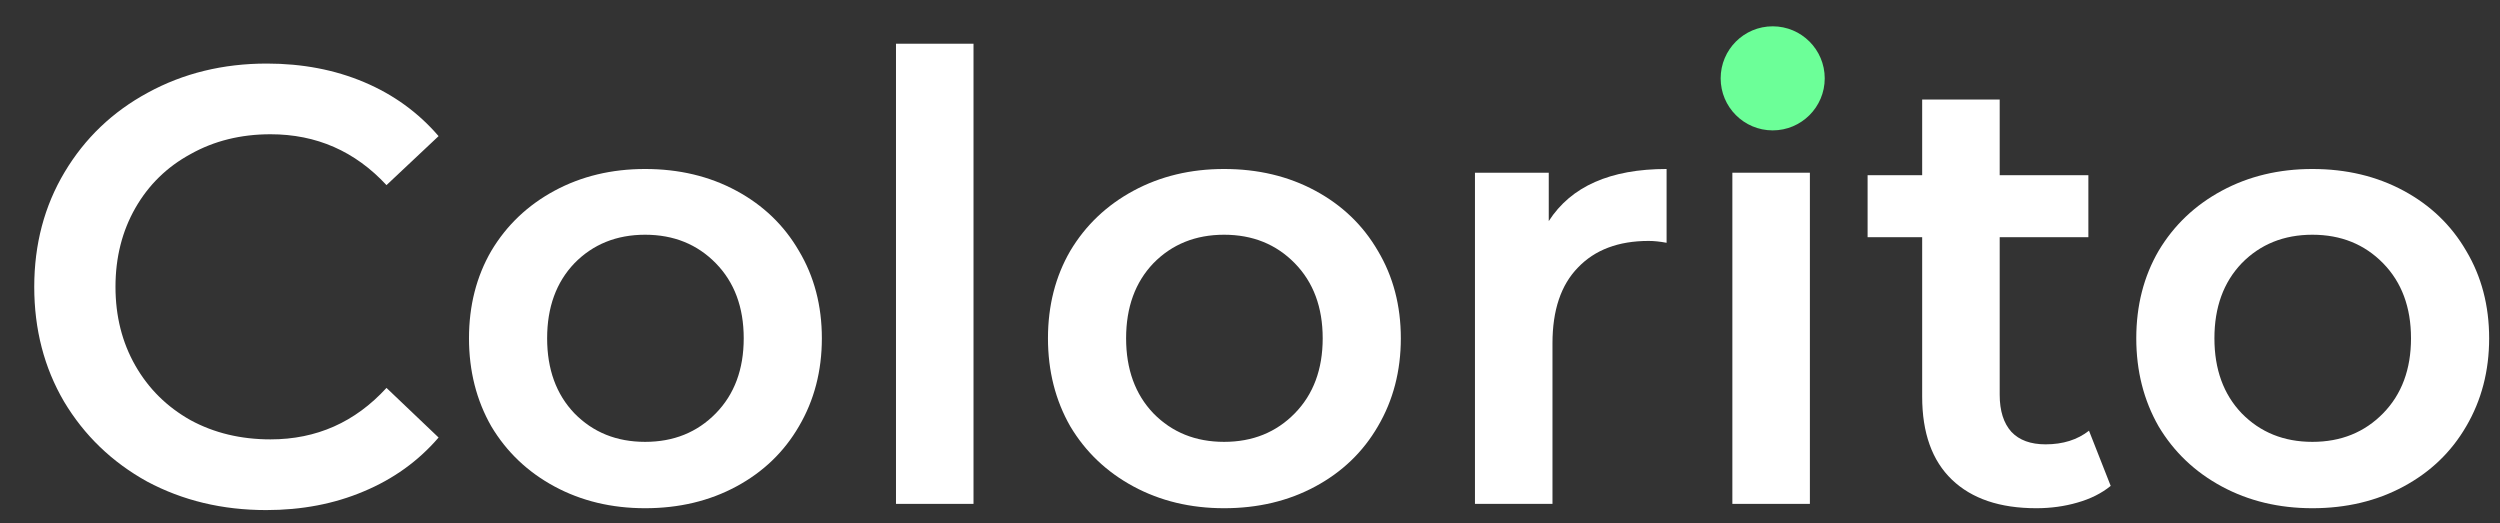 <svg width="129" height="27" viewBox="0 0 129 27" fill="none" xmlns="http://www.w3.org/2000/svg">
<rect x="0" y="0" width="129" height="27" fill="#333333" stroke="none"/>
<g clip-path="url(#clip0_73_32)">
<path d="M13.735 26.32C11.474 26.32 9.426 25.829 7.591 24.848C5.778 23.845 4.349 22.469 3.303 20.72C2.279 18.971 1.767 16.997 1.767 14.8C1.767 12.603 2.29 10.629 3.335 8.88C4.381 7.131 5.81 5.765 7.623 4.784C9.458 3.781 11.506 3.28 13.767 3.28C15.602 3.28 17.277 3.6 18.791 4.24C20.306 4.88 21.586 5.808 22.631 7.024L19.943 9.552C18.322 7.803 16.327 6.928 13.959 6.928C12.423 6.928 11.047 7.269 9.831 7.952C8.615 8.613 7.666 9.541 6.983 10.736C6.301 11.931 5.959 13.285 5.959 14.8C5.959 16.315 6.301 17.669 6.983 18.864C7.666 20.059 8.615 20.997 9.831 21.68C11.047 22.341 12.423 22.672 13.959 22.672C16.327 22.672 18.322 21.787 19.943 20.016L22.631 22.576C21.586 23.792 20.295 24.72 18.759 25.36C17.245 26 15.57 26.32 13.735 26.32Z" fill="white"/>
<path d="M33.288 26.224C31.56 26.224 30.003 25.851 28.616 25.104C27.23 24.357 26.142 23.323 25.352 22C24.584 20.656 24.2 19.141 24.2 17.456C24.2 15.771 24.584 14.267 25.352 12.944C26.142 11.621 27.23 10.587 28.616 9.84C30.003 9.093 31.56 8.72 33.288 8.72C35.038 8.72 36.606 9.093 37.992 9.84C39.379 10.587 40.456 11.621 41.224 12.944C42.014 14.267 42.408 15.771 42.408 17.456C42.408 19.141 42.014 20.656 41.224 22C40.456 23.323 39.379 24.357 37.992 25.104C36.606 25.851 35.038 26.224 33.288 26.224ZM33.288 22.8C34.76 22.8 35.976 22.309 36.936 21.328C37.896 20.347 38.376 19.056 38.376 17.456C38.376 15.856 37.896 14.565 36.936 13.584C35.976 12.603 34.76 12.112 33.288 12.112C31.816 12.112 30.6 12.603 29.64 13.584C28.702 14.565 28.232 15.856 28.232 17.456C28.232 19.056 28.702 20.347 29.64 21.328C30.6 22.309 31.816 22.8 33.288 22.8Z" fill="white"/>
<path d="M46.233 2.256H50.233V26H46.233V2.256Z" fill="white"/>
<path d="M63.163 26.224C61.435 26.224 59.878 25.851 58.491 25.104C57.105 24.357 56.017 23.323 55.227 22C54.459 20.656 54.075 19.141 54.075 17.456C54.075 15.771 54.459 14.267 55.227 12.944C56.017 11.621 57.105 10.587 58.491 9.84C59.878 9.093 61.435 8.72 63.163 8.72C64.913 8.72 66.481 9.093 67.867 9.84C69.254 10.587 70.331 11.621 71.099 12.944C71.889 14.267 72.283 15.771 72.283 17.456C72.283 19.141 71.889 20.656 71.099 22C70.331 23.323 69.254 24.357 67.867 25.104C66.481 25.851 64.913 26.224 63.163 26.224ZM63.163 22.8C64.635 22.8 65.851 22.309 66.811 21.328C67.771 20.347 68.251 19.056 68.251 17.456C68.251 15.856 67.771 14.565 66.811 13.584C65.851 12.603 64.635 12.112 63.163 12.112C61.691 12.112 60.475 12.603 59.515 13.584C58.577 14.565 58.107 15.856 58.107 17.456C58.107 19.056 58.577 20.347 59.515 21.328C60.475 22.309 61.691 22.8 63.163 22.8Z" fill="white"/>
<path d="M79.916 11.408C81.068 9.616 83.095 8.72 85.996 8.72V12.528C85.655 12.464 85.346 12.432 85.068 12.432C83.511 12.432 82.295 12.891 81.42 13.808C80.546 14.704 80.108 16.005 80.108 17.712V26H76.108V8.912H79.916V11.408Z" fill="white"/>
<path d="M89.39 8.912H93.39V26H89.39V8.912Z" fill="white"/>
<path d="M108.912 25.072C108.442 25.456 107.866 25.744 107.184 25.936C106.522 26.128 105.818 26.224 105.072 26.224C103.194 26.224 101.744 25.733 100.72 24.752C99.696 23.771 99.184 22.341 99.184 20.464V12.24H96.368V9.04H99.184V5.136H103.184V9.04H107.76V12.24H103.184V20.368C103.184 21.2 103.386 21.84 103.792 22.288C104.197 22.715 104.784 22.928 105.552 22.928C106.448 22.928 107.194 22.693 107.792 22.224L108.912 25.072Z" fill="white"/>
<path d="M119.32 26.224C117.592 26.224 116.034 25.851 114.648 25.104C113.261 24.357 112.173 23.323 111.384 22C110.616 20.656 110.232 19.141 110.232 17.456C110.232 15.771 110.616 14.267 111.384 12.944C112.173 11.621 113.261 10.587 114.648 9.84C116.034 9.093 117.592 8.72 119.32 8.72C121.069 8.72 122.637 9.093 124.024 9.84C125.41 10.587 126.488 11.621 127.256 12.944C128.045 14.267 128.44 15.771 128.44 17.456C128.44 19.141 128.045 20.656 127.256 22C126.488 23.323 125.41 24.357 124.024 25.104C122.637 25.851 121.069 26.224 119.32 26.224ZM119.32 22.8C120.792 22.8 122.008 22.309 122.968 21.328C123.928 20.347 124.408 19.056 124.408 17.456C124.408 15.856 123.928 14.565 122.968 13.584C122.008 12.603 120.792 12.112 119.32 12.112C117.848 12.112 116.632 12.603 115.672 13.584C114.733 14.565 114.264 15.856 114.264 17.456C114.264 19.056 114.733 20.347 115.672 21.328C116.632 22.309 117.848 22.8 119.32 22.8Z" fill="white"/>
<circle cx="91.471" cy="4.043" r="2.685" fill="#6CFF98"/>
</g>
<defs>
<clipPath id="clip0_73_32">
<rect width="128" height="26" fill="white" transform="translate(0.767 0.358)"/>
</clipPath>
</defs>
</svg>
